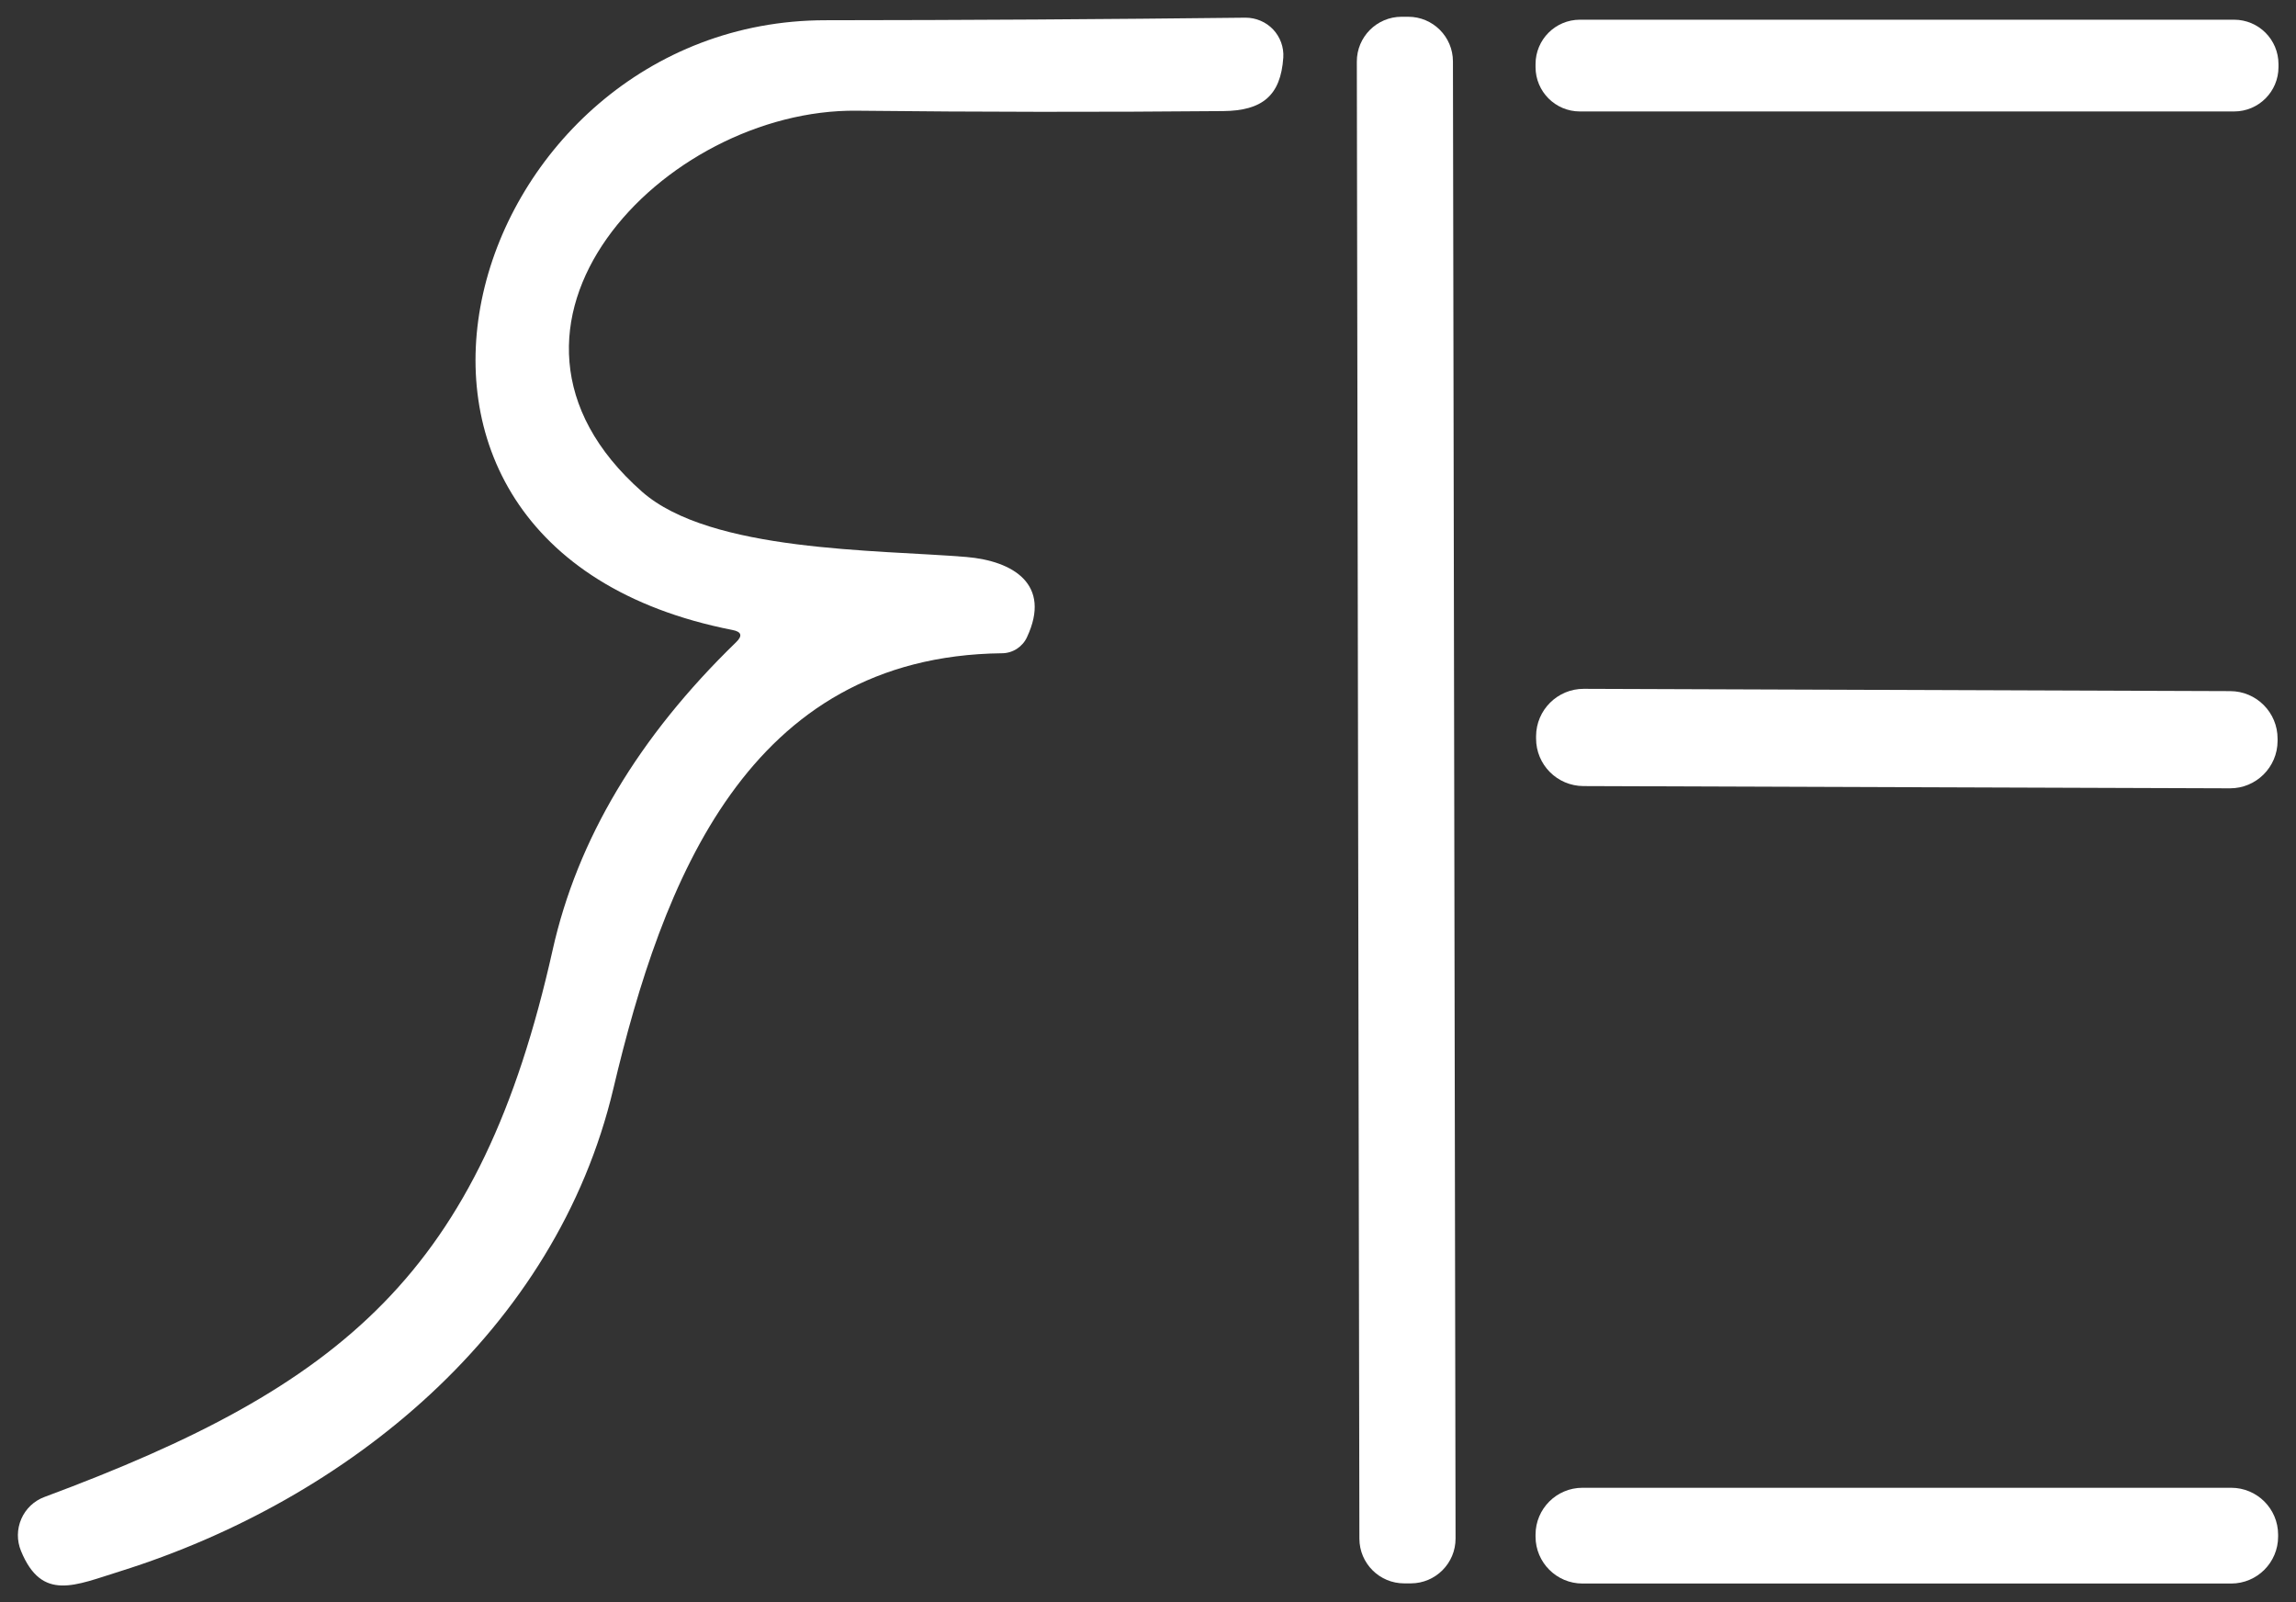 <svg width="43" height="30" viewBox="0 0 43 30" fill="none" xmlns="http://www.w3.org/2000/svg">
<rect x="0" y="0" width="43" height="30" fill="#333333" stroke="none"/>
<path d="M13.716 11.796C5.677 10.216 8.724 0.379 15.462 0.379C18.093 0.377 20.715 0.361 23.326 0.331C23.423 0.331 23.518 0.35 23.607 0.388C23.696 0.425 23.776 0.481 23.843 0.551C23.909 0.621 23.96 0.704 23.993 0.794C24.026 0.885 24.04 0.981 24.034 1.077C23.986 1.795 23.635 2.073 22.91 2.08C20.624 2.101 18.336 2.098 16.046 2.073C12.435 2.032 8.518 6.114 12.023 9.206C13.308 10.339 16.427 10.291 18.097 10.429C18.98 10.504 19.695 10.944 19.234 11.93C19.193 12.02 19.127 12.095 19.044 12.149C18.96 12.203 18.863 12.232 18.763 12.232C13.995 12.287 12.404 16.513 11.487 20.385C10.415 24.913 6.515 28.084 2.252 29.421C1.41 29.682 0.785 29.998 0.393 29.04C0.354 28.945 0.334 28.843 0.335 28.74C0.336 28.637 0.358 28.536 0.399 28.441C0.44 28.347 0.499 28.262 0.574 28.191C0.648 28.121 0.736 28.066 0.833 28.03C6.426 25.951 8.996 23.841 10.35 17.788C10.812 15.72 11.957 13.799 13.785 12.026C13.911 11.905 13.888 11.828 13.716 11.796Z" fill="white"/>
<path d="M26.372 0.314L26.248 0.314C25.785 0.315 25.41 0.691 25.411 1.154L25.459 28.811C25.46 29.274 25.836 29.649 26.299 29.648L26.423 29.648C26.886 29.647 27.261 29.271 27.26 28.808L27.211 1.151C27.211 0.688 26.835 0.313 26.372 0.314Z" fill="white"/>
<path d="M41.841 0.369H29.589C29.13 0.369 28.758 0.741 28.758 1.201V1.256C28.758 1.715 29.13 2.087 29.589 2.087H41.841C42.3 2.087 42.672 1.715 42.672 1.256V1.201C42.672 0.741 42.3 0.369 41.841 0.369Z" fill="white"/>
<path d="M41.768 12.941L29.661 12.898C29.17 12.897 28.77 13.294 28.768 13.785L28.768 13.826C28.766 14.318 29.163 14.717 29.655 14.719L41.762 14.761C42.253 14.763 42.653 14.366 42.655 13.875L42.655 13.834C42.657 13.342 42.26 12.942 41.768 12.941Z" fill="white"/>
<path d="M41.786 27.858H29.637C29.152 27.858 28.758 28.251 28.758 28.737V28.772C28.758 29.257 29.152 29.651 29.637 29.651H41.786C42.272 29.651 42.665 29.257 42.665 28.772V28.737C42.665 28.251 42.272 27.858 41.786 27.858Z" fill="white"/>
</svg>
